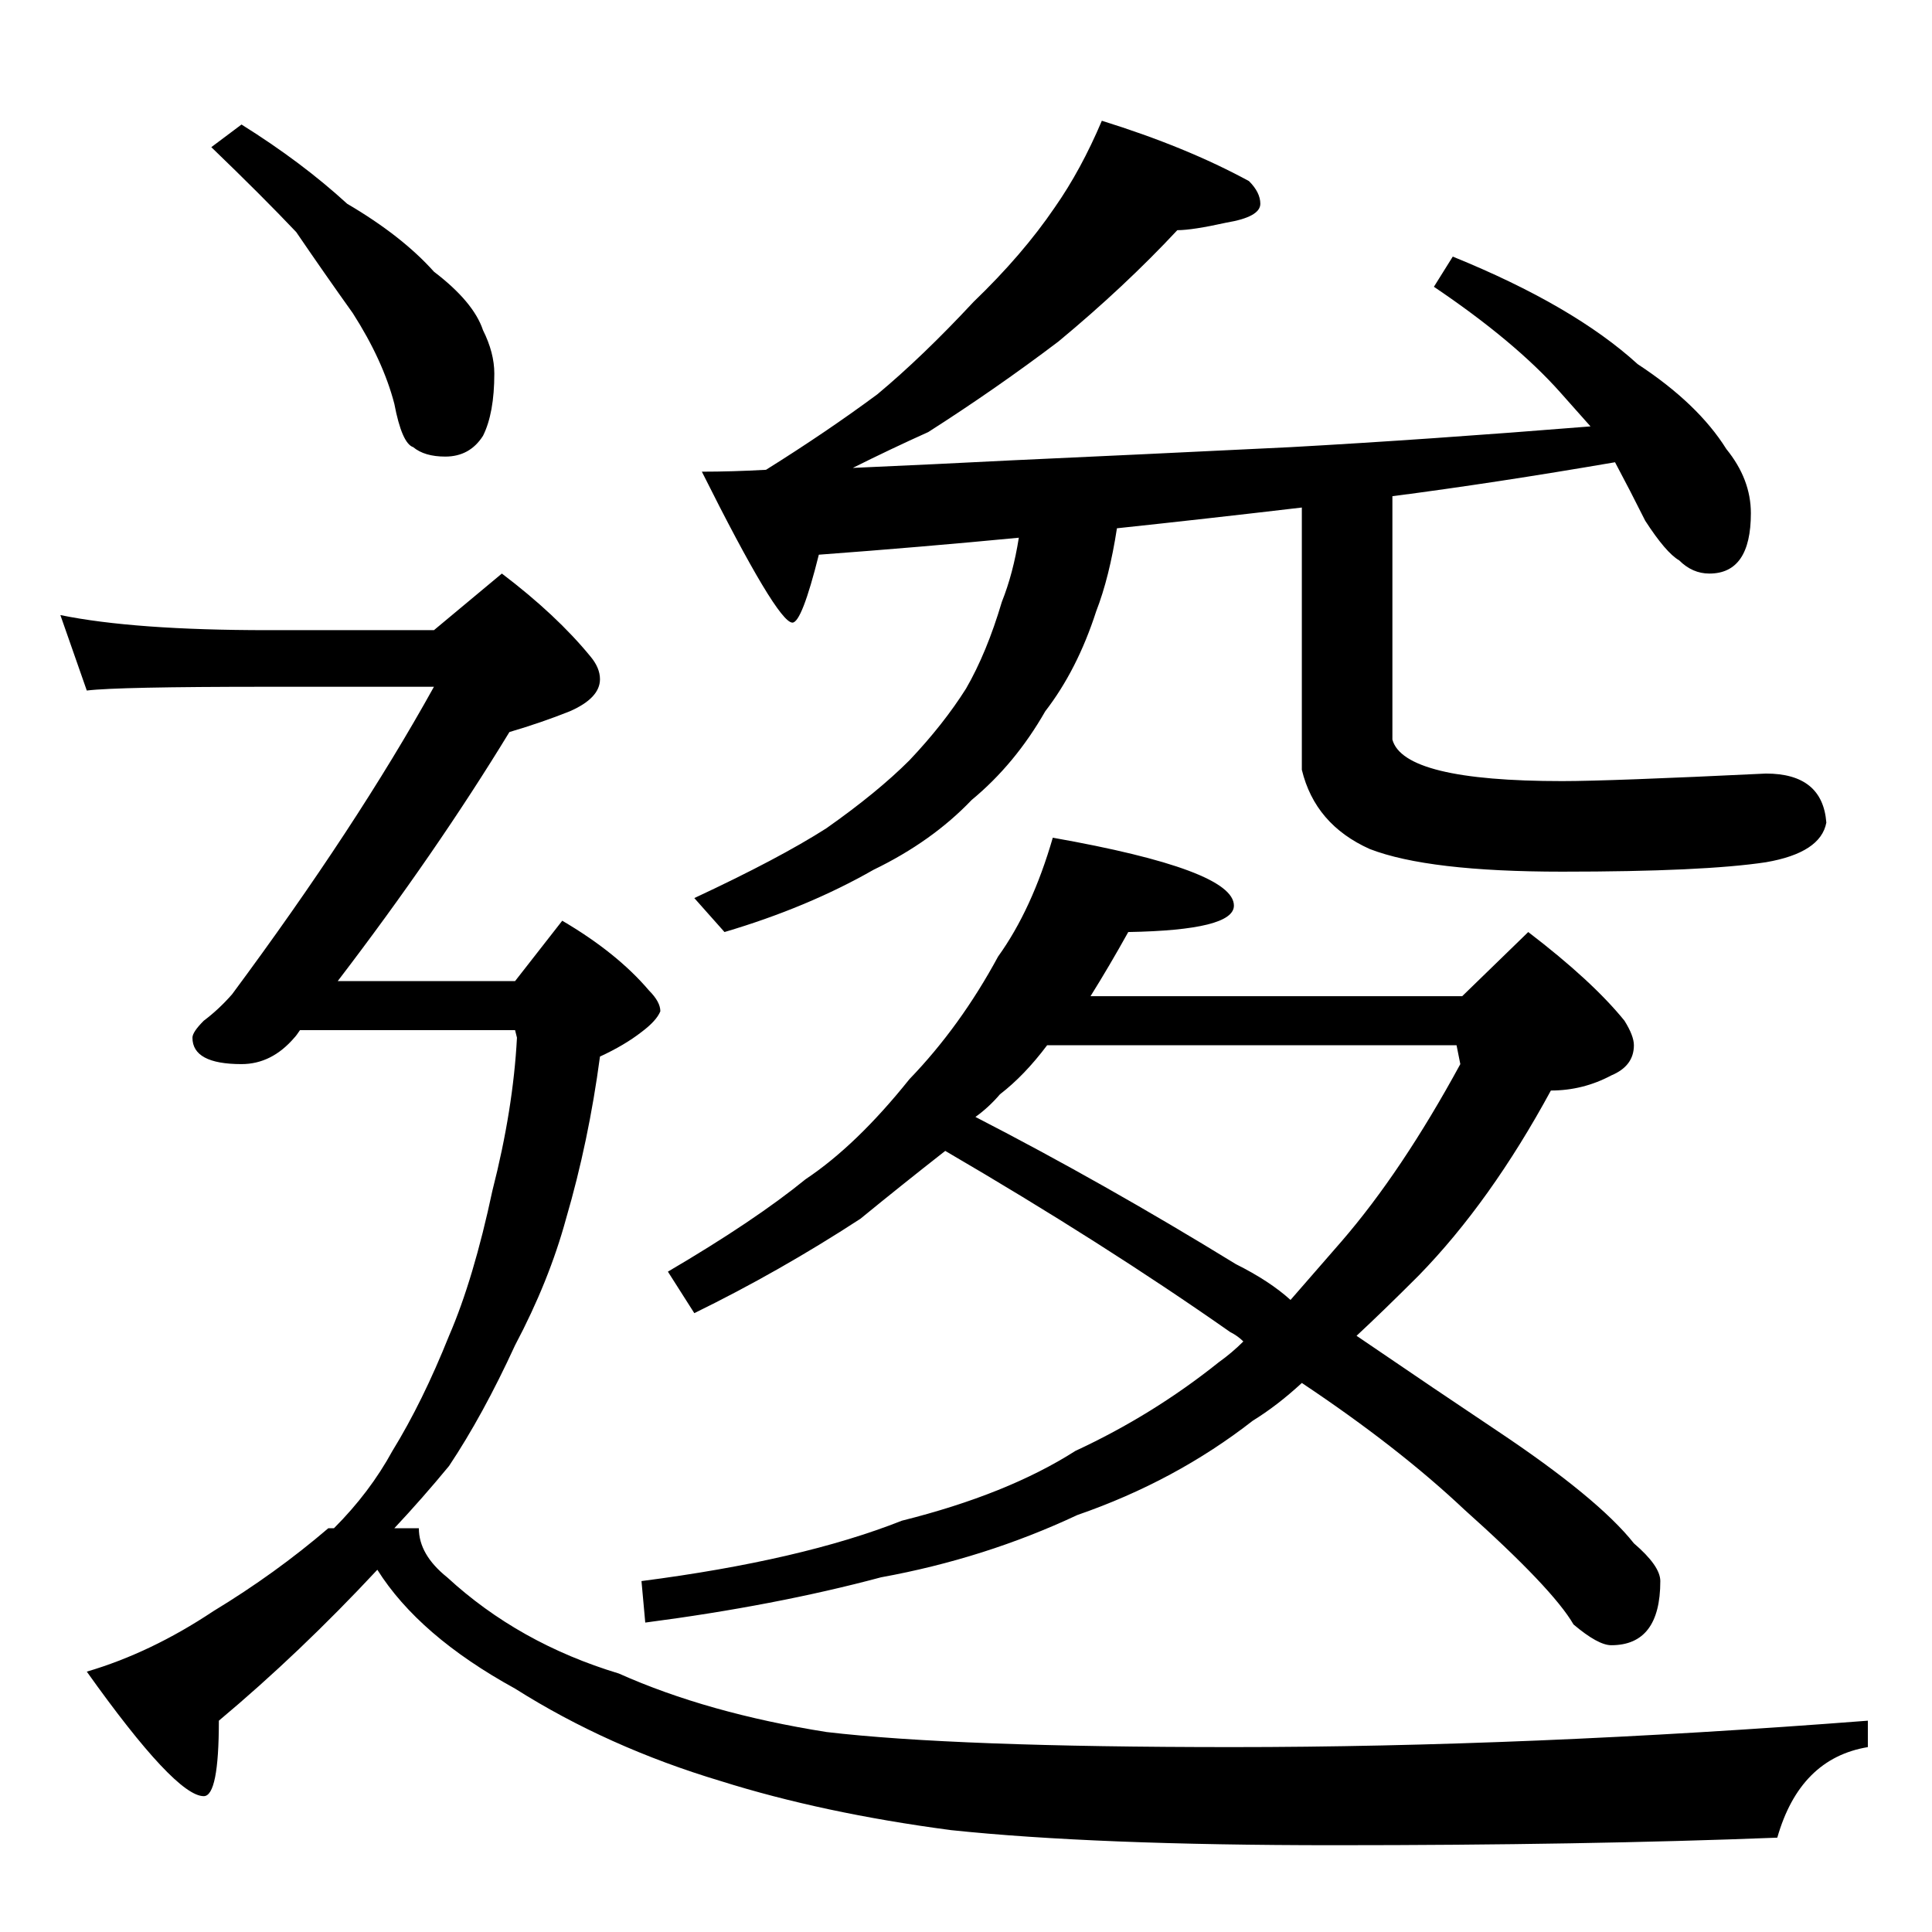 <?xml version="1.0" standalone="no"?>
<!DOCTYPE svg PUBLIC "-//W3C//DTD SVG 1.1//EN" "http://www.w3.org/Graphics/SVG/1.1/DTD/svg11.dtd" >
<svg xmlns="http://www.w3.org/2000/svg" xmlns:xlink="http://www.w3.org/1999/xlink" version="1.1" viewBox="0 -204 1024 1024">
  <g transform="matrix(1 0 0 -1 0 820)">
   <path fill="currentColor"
d="M584 960q45 -14 78 -32q6 -6 6 -12q0 -7 -18 -10q-18 -4 -26 -4q-28 -30 -63 -59q-33 -25 -69 -48q-20 -9 -40 -19q45 2 84 4q66 3 148 7q72 4 159 11l-16 18q-24 27 -67 56l10 16q64 -26 98 -57q32 -21 47 -45q13 -16 13 -34q0 -32 -22 -32q-9 0 -16 7q-7 4 -18 21
q-8 16 -16 31q-64 -11 -118 -18v-129q6 -22 90 -22q25 0 108 4q30 0 32 -26q-3 -16 -32 -21q-33 -5 -108 -5q-71 0 -102 12q-29 13 -36 42v139q-51 -6 -98 -11q-4 -26 -11 -44q-10 -31 -27 -53q-16 -28 -39 -47q-21 -22 -52 -37q-35 -20 -79 -33l-16 18q45 21 70 37
q27 19 44 36q18 19 30 38q11 19 19 46q6 15 9 34q-52 -5 -106 -9q-9 -36 -14 -36q-8 0 -48 80q16 0 34 1q32 20 59 40q24 20 51 49q26 25 43 50q14 20 25 46zM558 580q96 -17 96 -36q0 -13 -56 -14q-10 -18 -20 -34h197l35 34q34 -26 51 -47q5 -8 5 -13q0 -11 -12 -16
q-15 -8 -32 -8q-32 -59 -70 -98q-19 -19 -33 -32q44 -30 74 -50q54 -36 73 -60q14 -12 14 -20q0 -34 -26 -34q-7 0 -20 11q-11 19 -58 61q-35 33 -86 67q-13 -12 -26 -20q-41 -32 -93 -50q-49 -23 -104 -33q-56 -15 -125 -24l-2 22q85 11 138 32q56 14 92 37q41 19 76 47
q7 5 13 11q-3 3 -7 5q-67 47 -151 96q-23 -18 -45 -36q-43 -28 -88 -50l-14 22q46 27 73 49q27 18 55 53q27 28 47 65q18 25 29 63zM517 432q68 -35 138 -78q18 -9 29 -19q14 16 27 31q32 37 63 94l-2 10h-217q-12 -16 -25 -26q-6 -7 -13 -12zM128 958q32 -20 56 -42
q29 -17 46 -36q21 -16 26 -31q6 -12 6 -23q0 -21 -6 -33q-7 -11 -20 -11q-11 0 -17 5q-6 2 -10 23q-6 23 -22 48q-15 21 -30 43q-18 19 -45 45zM32 698q39 -8 110 -8h88l36 30q29 -22 47 -44q5 -6 5 -12q0 -10 -16 -17q-15 -6 -32 -11q-39 -64 -91 -132h94l25 32
q29 -17 46 -37q6 -6 6 -11q-2 -5 -10 -11q-9 -7 -22 -13q-6 -45 -18 -86q-9 -33 -27 -67q-17 -37 -35 -64q-14 -17 -29 -33h13q0 -14 15 -26q38 -35 91 -51q47 -21 110 -31q68 -8 215 -8q156 0 337 14v-14q-36 -6 -48 -48q-102 -4 -235 -4q-127 0 -203 8q-68 9 -122 26
q-60 18 -109 49q-51 28 -73 63q-41 -44 -84 -80q0 -40 -8 -40q-15 0 -62 66q34 10 67 32q33 20 61 44h3q19 19 31 41q16 26 30 61q13 30 23 77q11 43 13 81l-1 4h-114q-2 -3 -3 -4q-12 -14 -28 -14q-26 0 -26 14q0 3 6 9q8 6 15 14q66 89 107 163h-88q-80 0 -96 -2z" />
  </g>

</svg>
